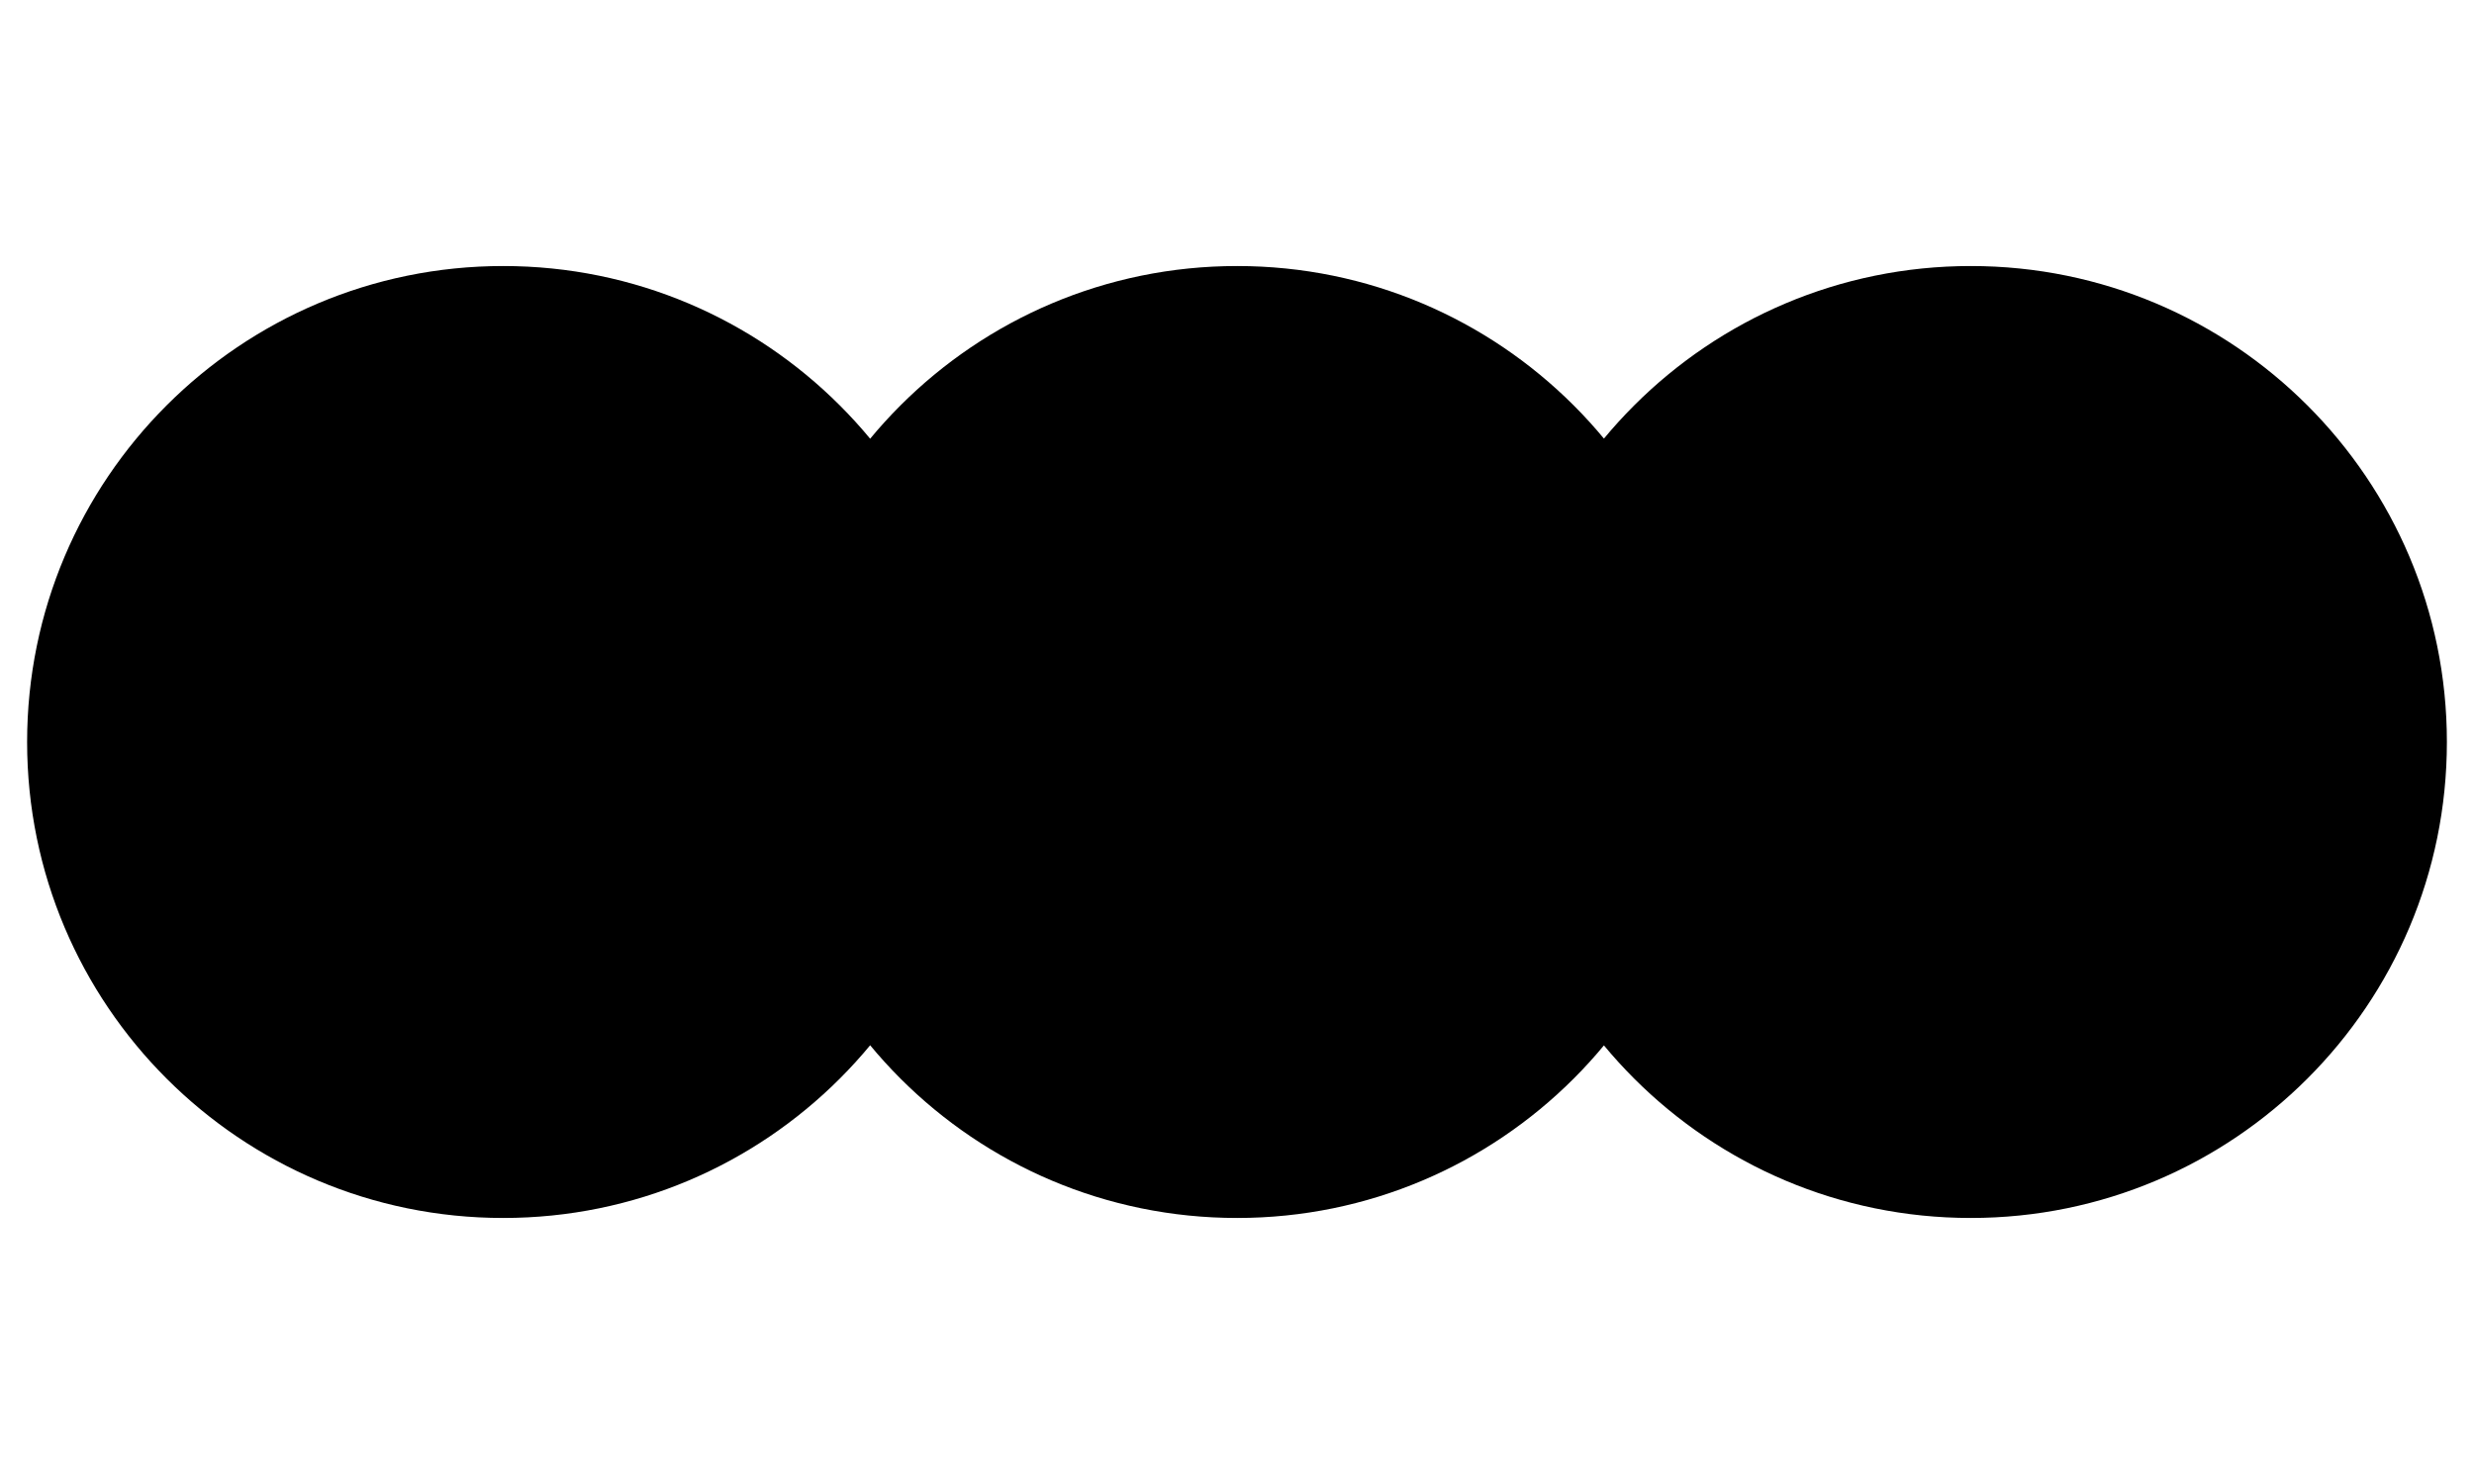 <?xml version="1.0" encoding="utf-8"?>
<!-- Generator: Adobe Illustrator 25.0.0, SVG Export Plug-In . SVG Version: 6.00 Build 0)  -->
<svg 
	class="non-clickable logo-svg"
	version="1.1" 
	xmlns="http://www.w3.org/2000/svg" 
	xmlns:xlink="http://www.w3.org/1999/xlink" 
	x="0px" y="0px"
	viewBox="0 0 250 150" 
	style="enable-background:new 0 0 250 150;" 
	xml:space="preserve">
	<g class="non-clickable">
		<g class="logo-circle-edge">
			<ellipse class="logo-circle-background" transform="matrix(0.16 -0.987 0.987 0.16 -31.329 113.177)" cx="50.85" cy="75" rx="43.72" ry="43.72"/>
			<path d="M50.85,35.66c21.69,0,39.34,17.65,39.34,39.34s-17.65,39.34-39.34,39.34S11.51,96.69,11.51,75
				S29.16,35.66,50.85,35.66 M50.85,26.89C24.28,26.89,2.74,48.43,2.74,75s21.54,48.11,48.11,48.11S98.96,101.57,98.96,75
				S77.42,26.89,50.85,26.89L50.85,26.89z"/>
		</g>
		<g class="logo-circle-edge">
			<circle class="logo-circle-background" cx="125.01" cy="75" r="43.72"/>
			<path d="M125.01,35.66c21.69,0,39.34,17.65,39.34,39.34s-17.65,39.34-39.34,39.34S85.67,96.69,85.67,75
				S103.31,35.66,125.01,35.66 M125.01,26.89c-26.57,0-48.11,21.54-48.11,48.11s21.54,48.11,48.11,48.11s48.11-21.54,48.11-48.11
				S151.58,26.89,125.01,26.89L125.01,26.89z"/>
		</g>
		<g class="logo-circle-edge">
			<circle class="logo-circle-background" cx="199.15" cy="75" r="43.72"/>
			<path d="M199.15,35.66c21.69,0,39.34,17.65,39.34,39.34s-17.65,39.34-39.34,39.34S159.82,96.69,159.82,75
				S177.46,35.66,199.15,35.66 M199.15,26.89c-26.57,0-48.11,21.54-48.11,48.11s21.54,48.11,48.11,48.11s48.11-21.54,48.11-48.11
				S225.72,26.89,199.15,26.89L199.15,26.89z"/>
		</g>
		<g>
			<g>
				<path class="logo-circle-text" d="M44.47,65.41h-13.6v-7.46H67.4v7.46H53.85v31.16h-9.38V65.41z"/>
			</g>
		</g>
		<g>
			<g>
				<path class="logo-circle-text" d="M111.65,57.95h19.98c8.98,0,14.95,4.54,14.95,12.14c0,7.9-5.62,12.63-15.1,12.63h-10.42v13.86h-9.42V57.95z
					M121.07,75.43h9.69c3.97,0,6.48-1.36,6.48-5.2c0-3.13-1.92-5.06-6.48-5.06h-9.69V75.43z"/>
			</g>
		</g>
		<g>
			<g>
				<path class="logo-circle-text" d="M181.39,96.57l-10.99-38.62h9.83c2.27,8.92,6.15,23.22,7.02,30.19h0.05c1.27-7.12,5.25-21.21,7.87-30.19
					h8.92c2.43,8.5,6.72,24.26,7.77,29.89h0.1c1.12-7.04,4.9-21.24,7.13-29.89h9.43l-11.68,38.62h-10.14
					c-2.48-8.52-6.42-23.22-7.68-28.78H199c-1.17,6.57-4.79,19.3-7.53,28.78H181.39z"/>
			</g>
		</g>
	</g>
</svg>
